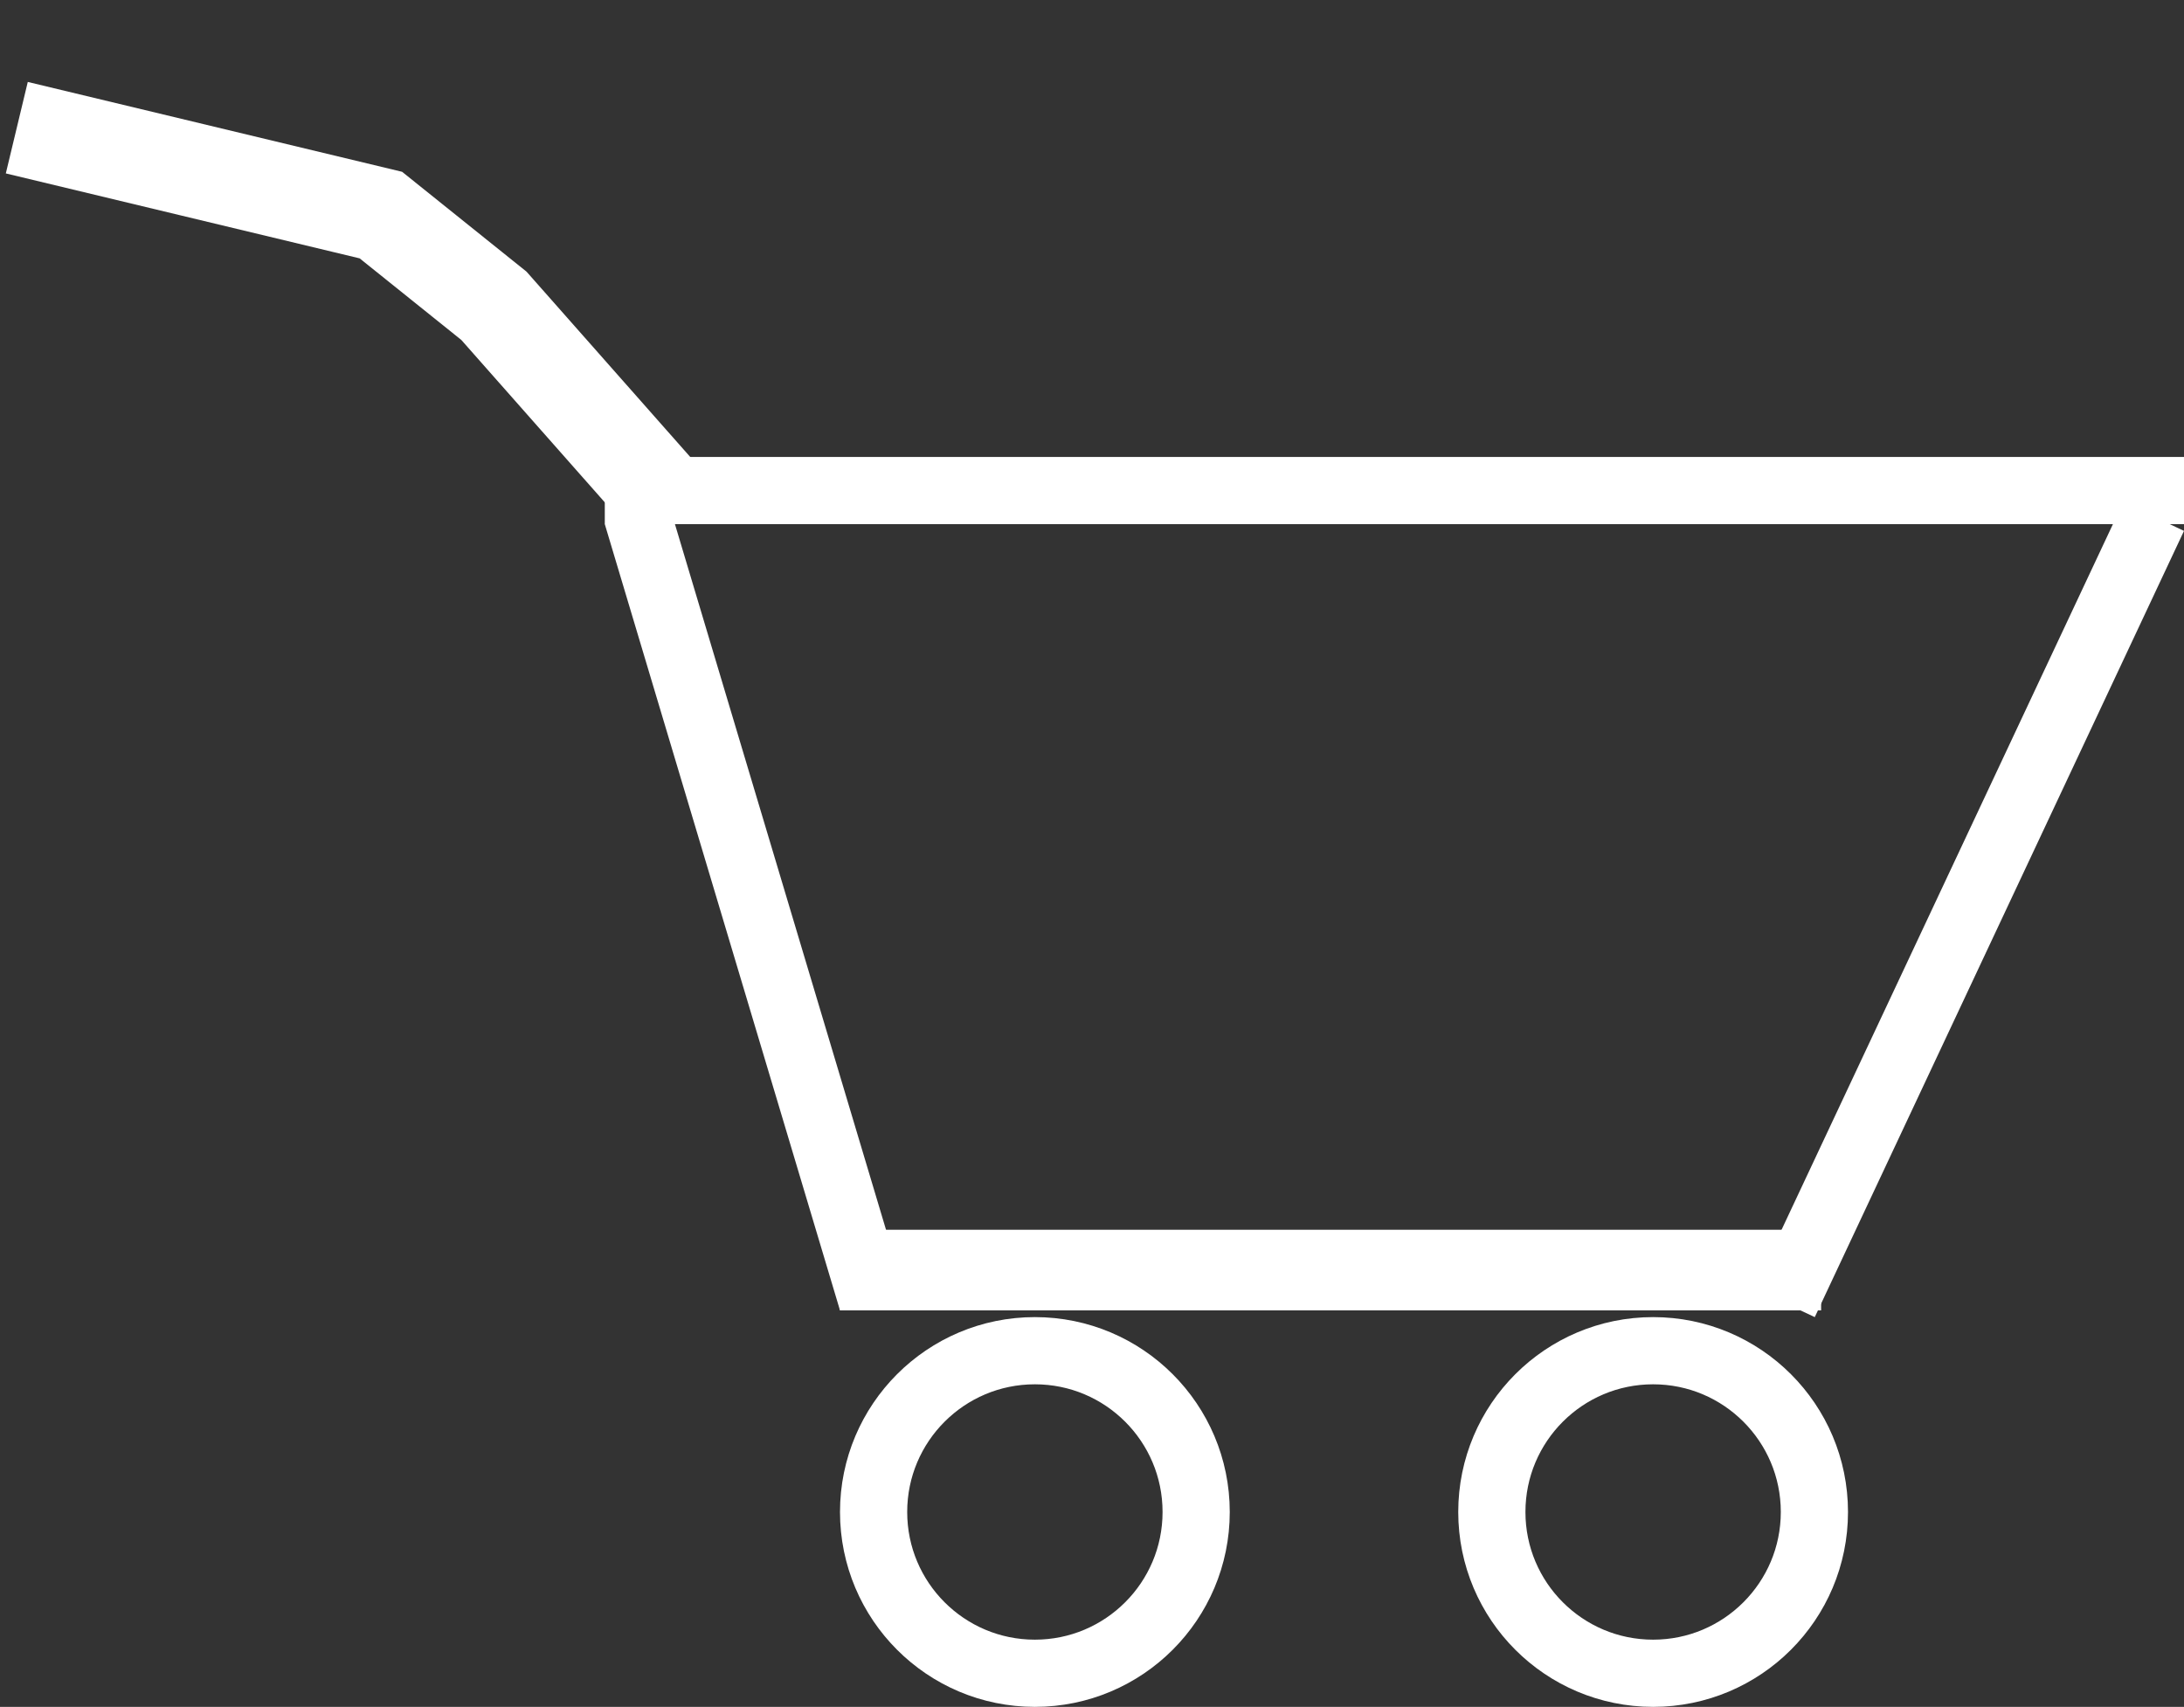 <svg width="325" height="254" viewBox="0 0 325 254" fill="none" xmlns="http://www.w3.org/2000/svg">
<rect x="0" y="0" width="325" height="254" fill="#333333" stroke="none"/>
<line x1="90" y1="73" x2="325" y2="73" stroke="white" stroke-width="10"/>
<line x1="94.79" y1="76.567" x2="129.79" y2="193.567" stroke="white" stroke-width="10"/>
<line y1="-5" x2="129.283" y2="-5" transform="matrix(-0.425 0.905 0.905 0.425 325 79)" stroke="white" stroke-width="10"/>
<line x1="125" y1="189" x2="271" y2="189" stroke="white" stroke-width="12"/>
<path d="M2.5 19L56.678 32.006L73.5 45.506L101.323 77" stroke="white" stroke-width="14"/>
<circle cx="154" cy="225" r="24" stroke="white" stroke-width="10"/>
<circle cx="246" cy="225" r="24" stroke="white" stroke-width="10"/>
</svg>

